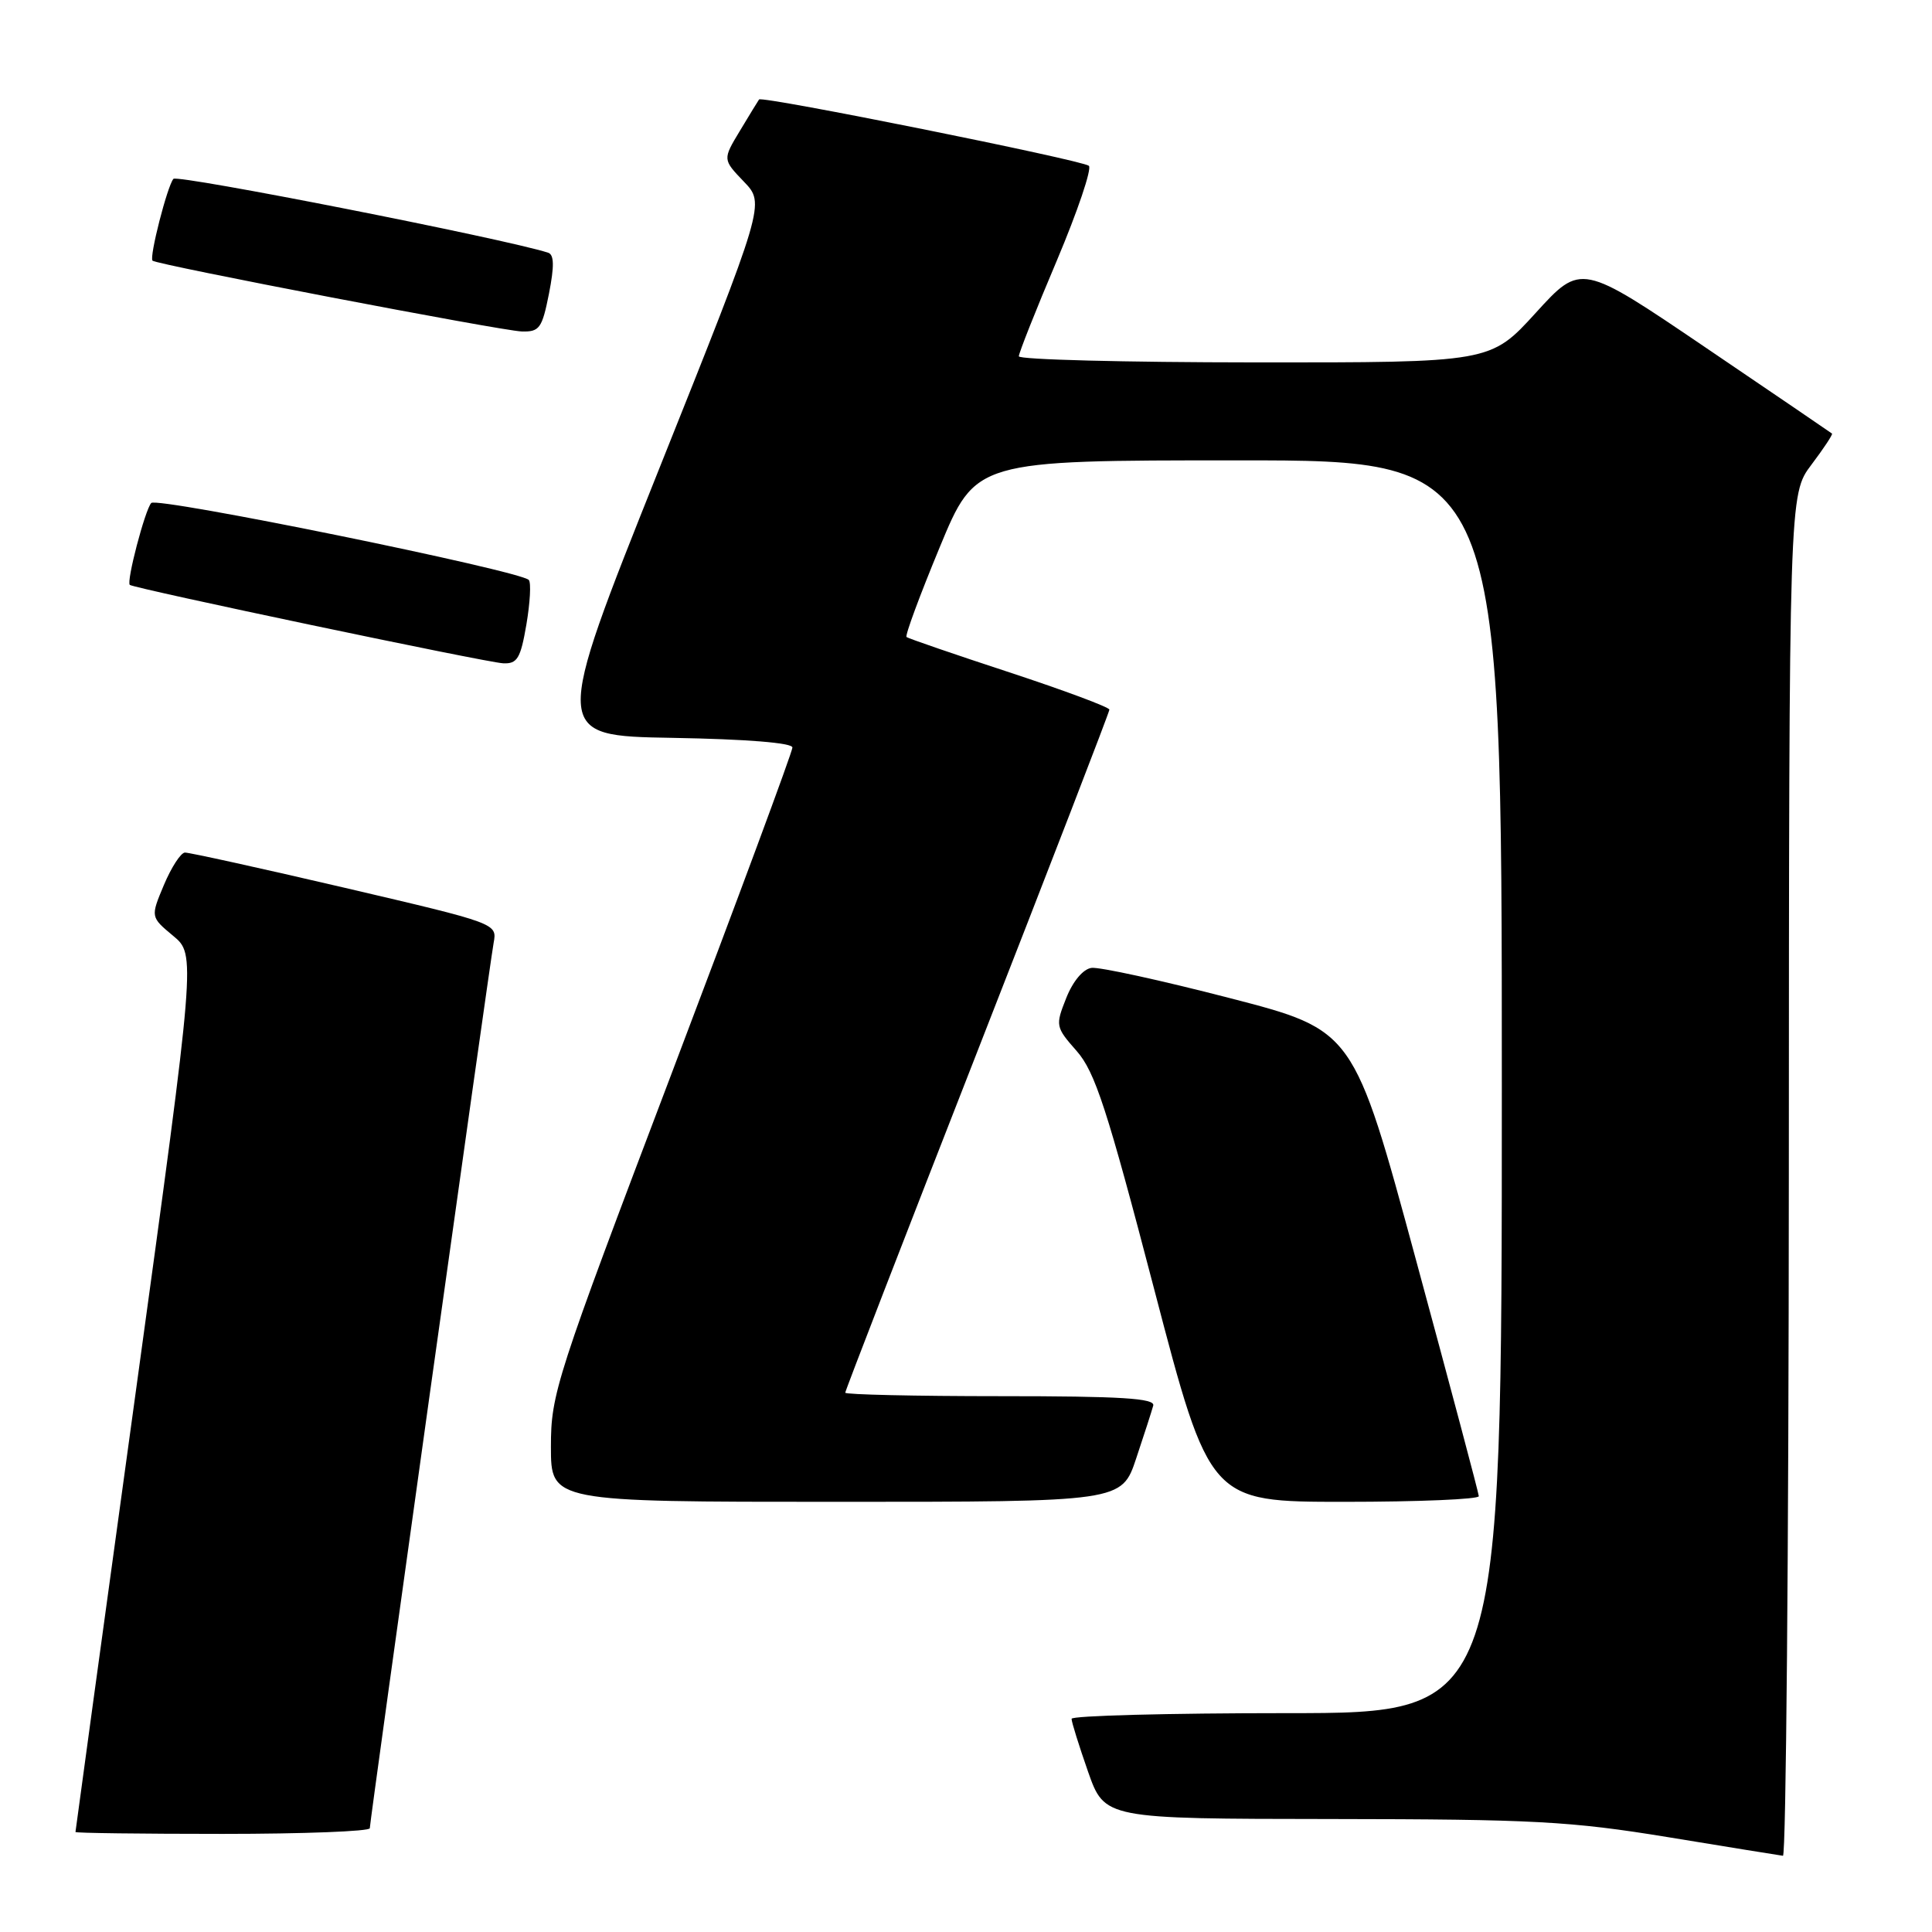 <?xml version="1.0" encoding="UTF-8" standalone="no"?>
<!DOCTYPE svg PUBLIC "-//W3C//DTD SVG 1.1//EN" "http://www.w3.org/Graphics/SVG/1.1/DTD/svg11.dtd" >
<svg xmlns="http://www.w3.org/2000/svg" xmlns:xlink="http://www.w3.org/1999/xlink" version="1.1" viewBox="0 0 256 256">
 <g >
 <path fill="currentColor"
d=" M 237.03 155.75 C 237.06 65.50 237.06 65.50 240.02 61.58 C 241.65 59.42 242.88 57.56 242.75 57.45 C 242.61 57.33 235.07 52.20 226.00 46.05 C 209.50 34.86 209.50 34.86 203.50 41.45 C 197.50 48.04 197.50 48.04 166.25 48.02 C 149.06 48.01 135.00 47.65 135.00 47.21 C 135.00 46.78 137.26 41.07 140.03 34.54 C 142.79 28.00 144.70 22.35 144.28 21.97 C 143.41 21.22 100.94 12.67 100.58 13.18 C 100.45 13.36 99.31 15.22 98.05 17.32 C 95.75 21.13 95.75 21.13 98.57 24.07 C 101.38 27.00 101.38 27.00 87.29 62.25 C 73.21 97.50 73.21 97.50 89.11 97.77 C 98.90 97.94 105.00 98.43 105.00 99.05 C 105.00 99.61 97.80 119.03 89.00 142.22 C 73.64 182.70 73.00 184.67 73.00 191.69 C 73.00 199.00 73.00 199.00 110.82 199.00 C 148.63 199.00 148.63 199.00 150.55 193.25 C 151.61 190.09 152.62 186.94 152.81 186.25 C 153.07 185.28 148.55 185.00 132.57 185.00 C 121.26 185.00 112.00 184.79 112.00 184.54 C 112.00 184.28 119.87 163.95 129.50 139.34 C 139.12 114.74 147.00 94.35 147.00 94.03 C 147.00 93.71 141.04 91.49 133.75 89.09 C 126.46 86.70 120.33 84.59 120.12 84.41 C 119.90 84.22 121.88 78.88 124.51 72.53 C 129.28 61.00 129.28 61.00 164.14 61.00 C 199.00 61.00 199.00 61.00 199.00 144.00 C 199.00 227.00 199.00 227.00 170.50 227.00 C 154.82 227.00 142.00 227.34 141.99 227.75 C 141.98 228.16 142.97 231.31 144.17 234.75 C 146.37 241.00 146.37 241.00 176.43 241.03 C 203.21 241.06 208.09 241.32 221.00 243.43 C 228.97 244.74 235.84 245.85 236.25 245.90 C 236.66 245.96 237.01 205.39 237.03 155.75 Z  M 49.00 242.25 C 49.01 241.26 64.81 128.24 65.41 124.93 C 65.88 122.36 65.88 122.36 45.69 117.64 C 34.59 115.05 25.05 112.95 24.50 112.97 C 23.95 113.00 22.70 114.93 21.72 117.26 C 19.94 121.50 19.94 121.50 22.94 124.00 C 25.95 126.50 25.95 126.50 17.98 184.50 C 13.59 216.40 10.00 242.61 10.00 242.75 C 10.00 242.89 18.77 243.00 29.50 243.00 C 40.23 243.00 49.00 242.66 49.00 242.25 Z  M 195.95 198.25 C 195.93 197.84 192.19 183.78 187.64 167.00 C 179.38 136.50 179.38 136.50 162.94 132.25 C 153.90 129.91 145.66 128.11 144.63 128.25 C 143.52 128.40 142.16 130.02 141.28 132.25 C 139.83 135.90 139.86 136.08 142.67 139.27 C 145.10 142.04 146.69 146.92 152.92 170.77 C 160.30 199.00 160.30 199.00 178.15 199.00 C 187.97 199.00 195.98 198.66 195.95 198.25 Z  M 69.75 82.75 C 70.24 79.86 70.39 77.21 70.07 76.85 C 68.98 75.63 20.80 65.80 20.04 66.65 C 19.21 67.57 16.72 77.08 17.20 77.50 C 17.75 77.97 64.47 87.79 66.67 87.89 C 68.54 87.98 68.98 87.25 69.75 82.75 Z  M 72.74 38.92 C 73.46 35.25 73.43 33.74 72.62 33.48 C 66.76 31.61 23.52 23.10 22.98 23.70 C 22.18 24.61 19.75 34.08 20.21 34.54 C 20.74 35.07 66.43 43.83 69.12 43.92 C 71.48 43.99 71.83 43.51 72.74 38.92 Z "/>
</g>
</svg>